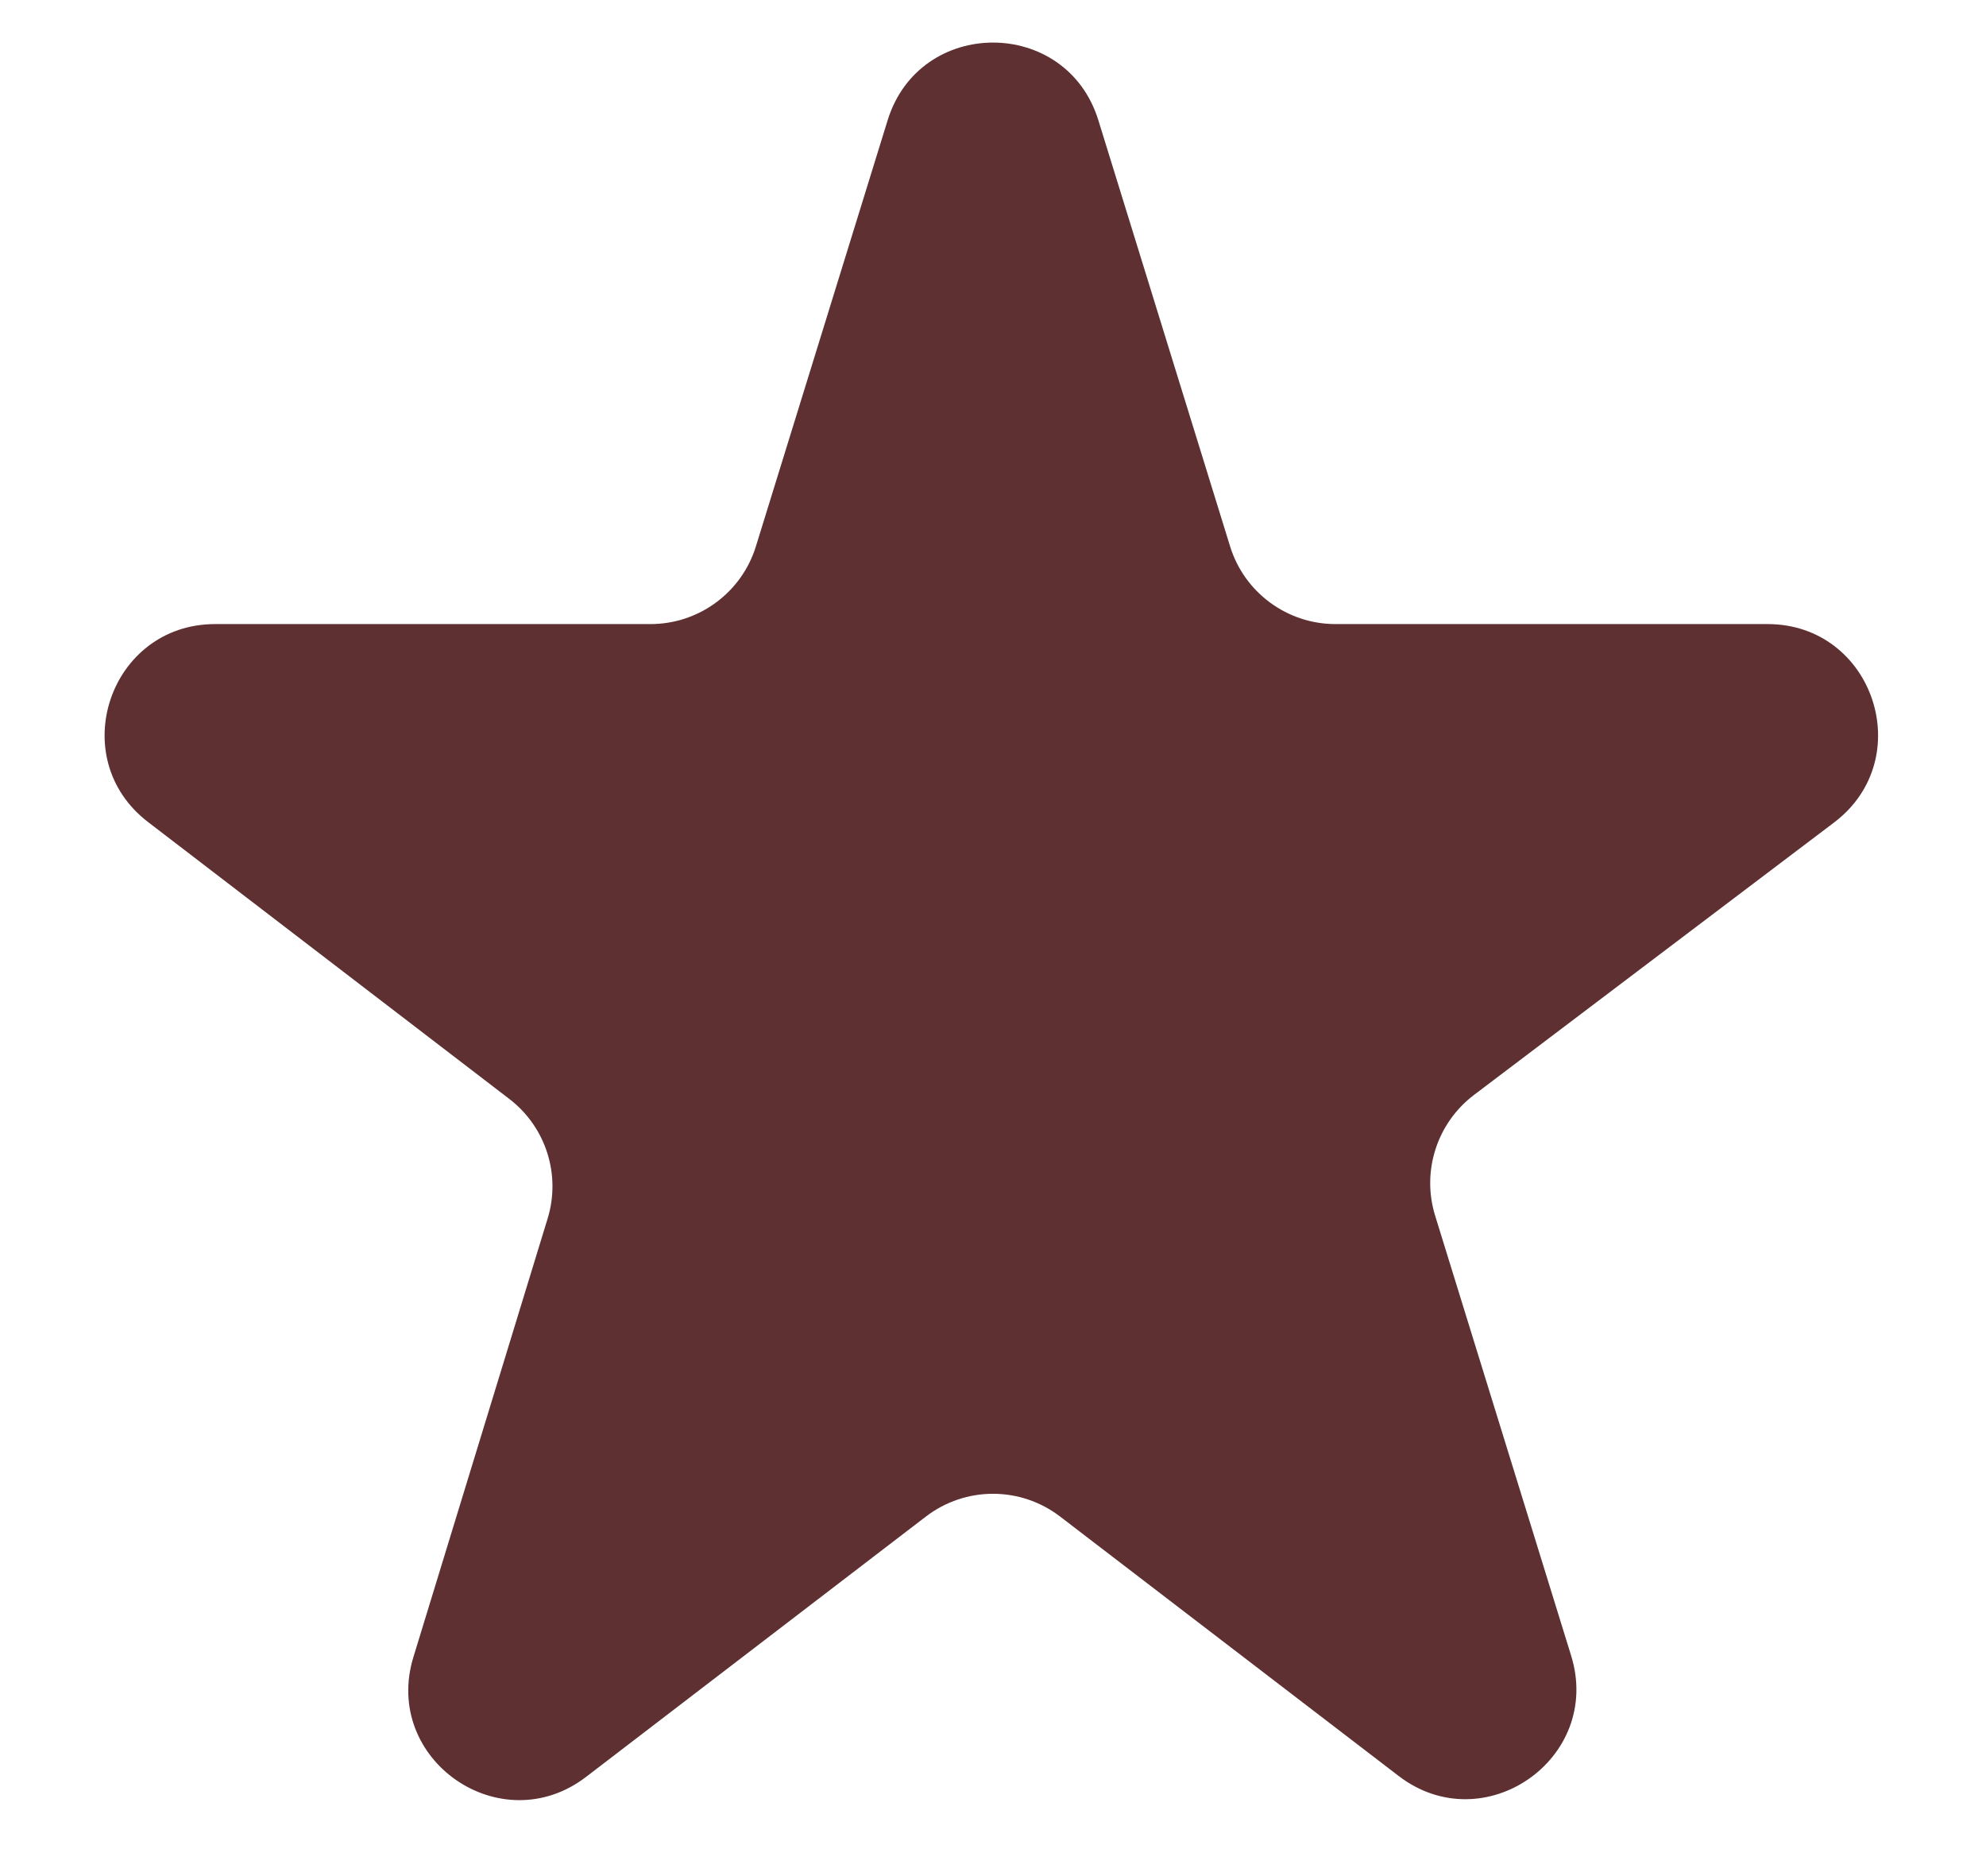 <svg width="18" height="17" viewBox="0 0 18 17" fill="none" xmlns="http://www.w3.org/2000/svg">
<path d="M16.623 7.453C17.388 6.874 16.979 5.655 16.02 5.655H12.104C11.666 5.655 11.278 5.369 11.149 4.951L9.955 1.09C9.665 0.151 8.335 0.151 8.045 1.09L6.851 4.951C6.722 5.369 6.334 5.655 5.896 5.655H1.95C0.994 5.655 0.583 6.868 1.342 7.449L4.615 9.957C4.947 10.211 5.086 10.644 4.963 11.043L3.747 15.015C3.462 15.945 4.539 16.693 5.312 16.101L8.392 13.742C8.751 13.467 9.249 13.467 9.608 13.742L12.677 16.093C13.45 16.685 14.528 15.934 14.24 15.003L13.007 11.015C12.883 10.613 13.024 10.176 13.359 9.922L16.623 7.453Z" fill="#5E3032"/>
</svg>
